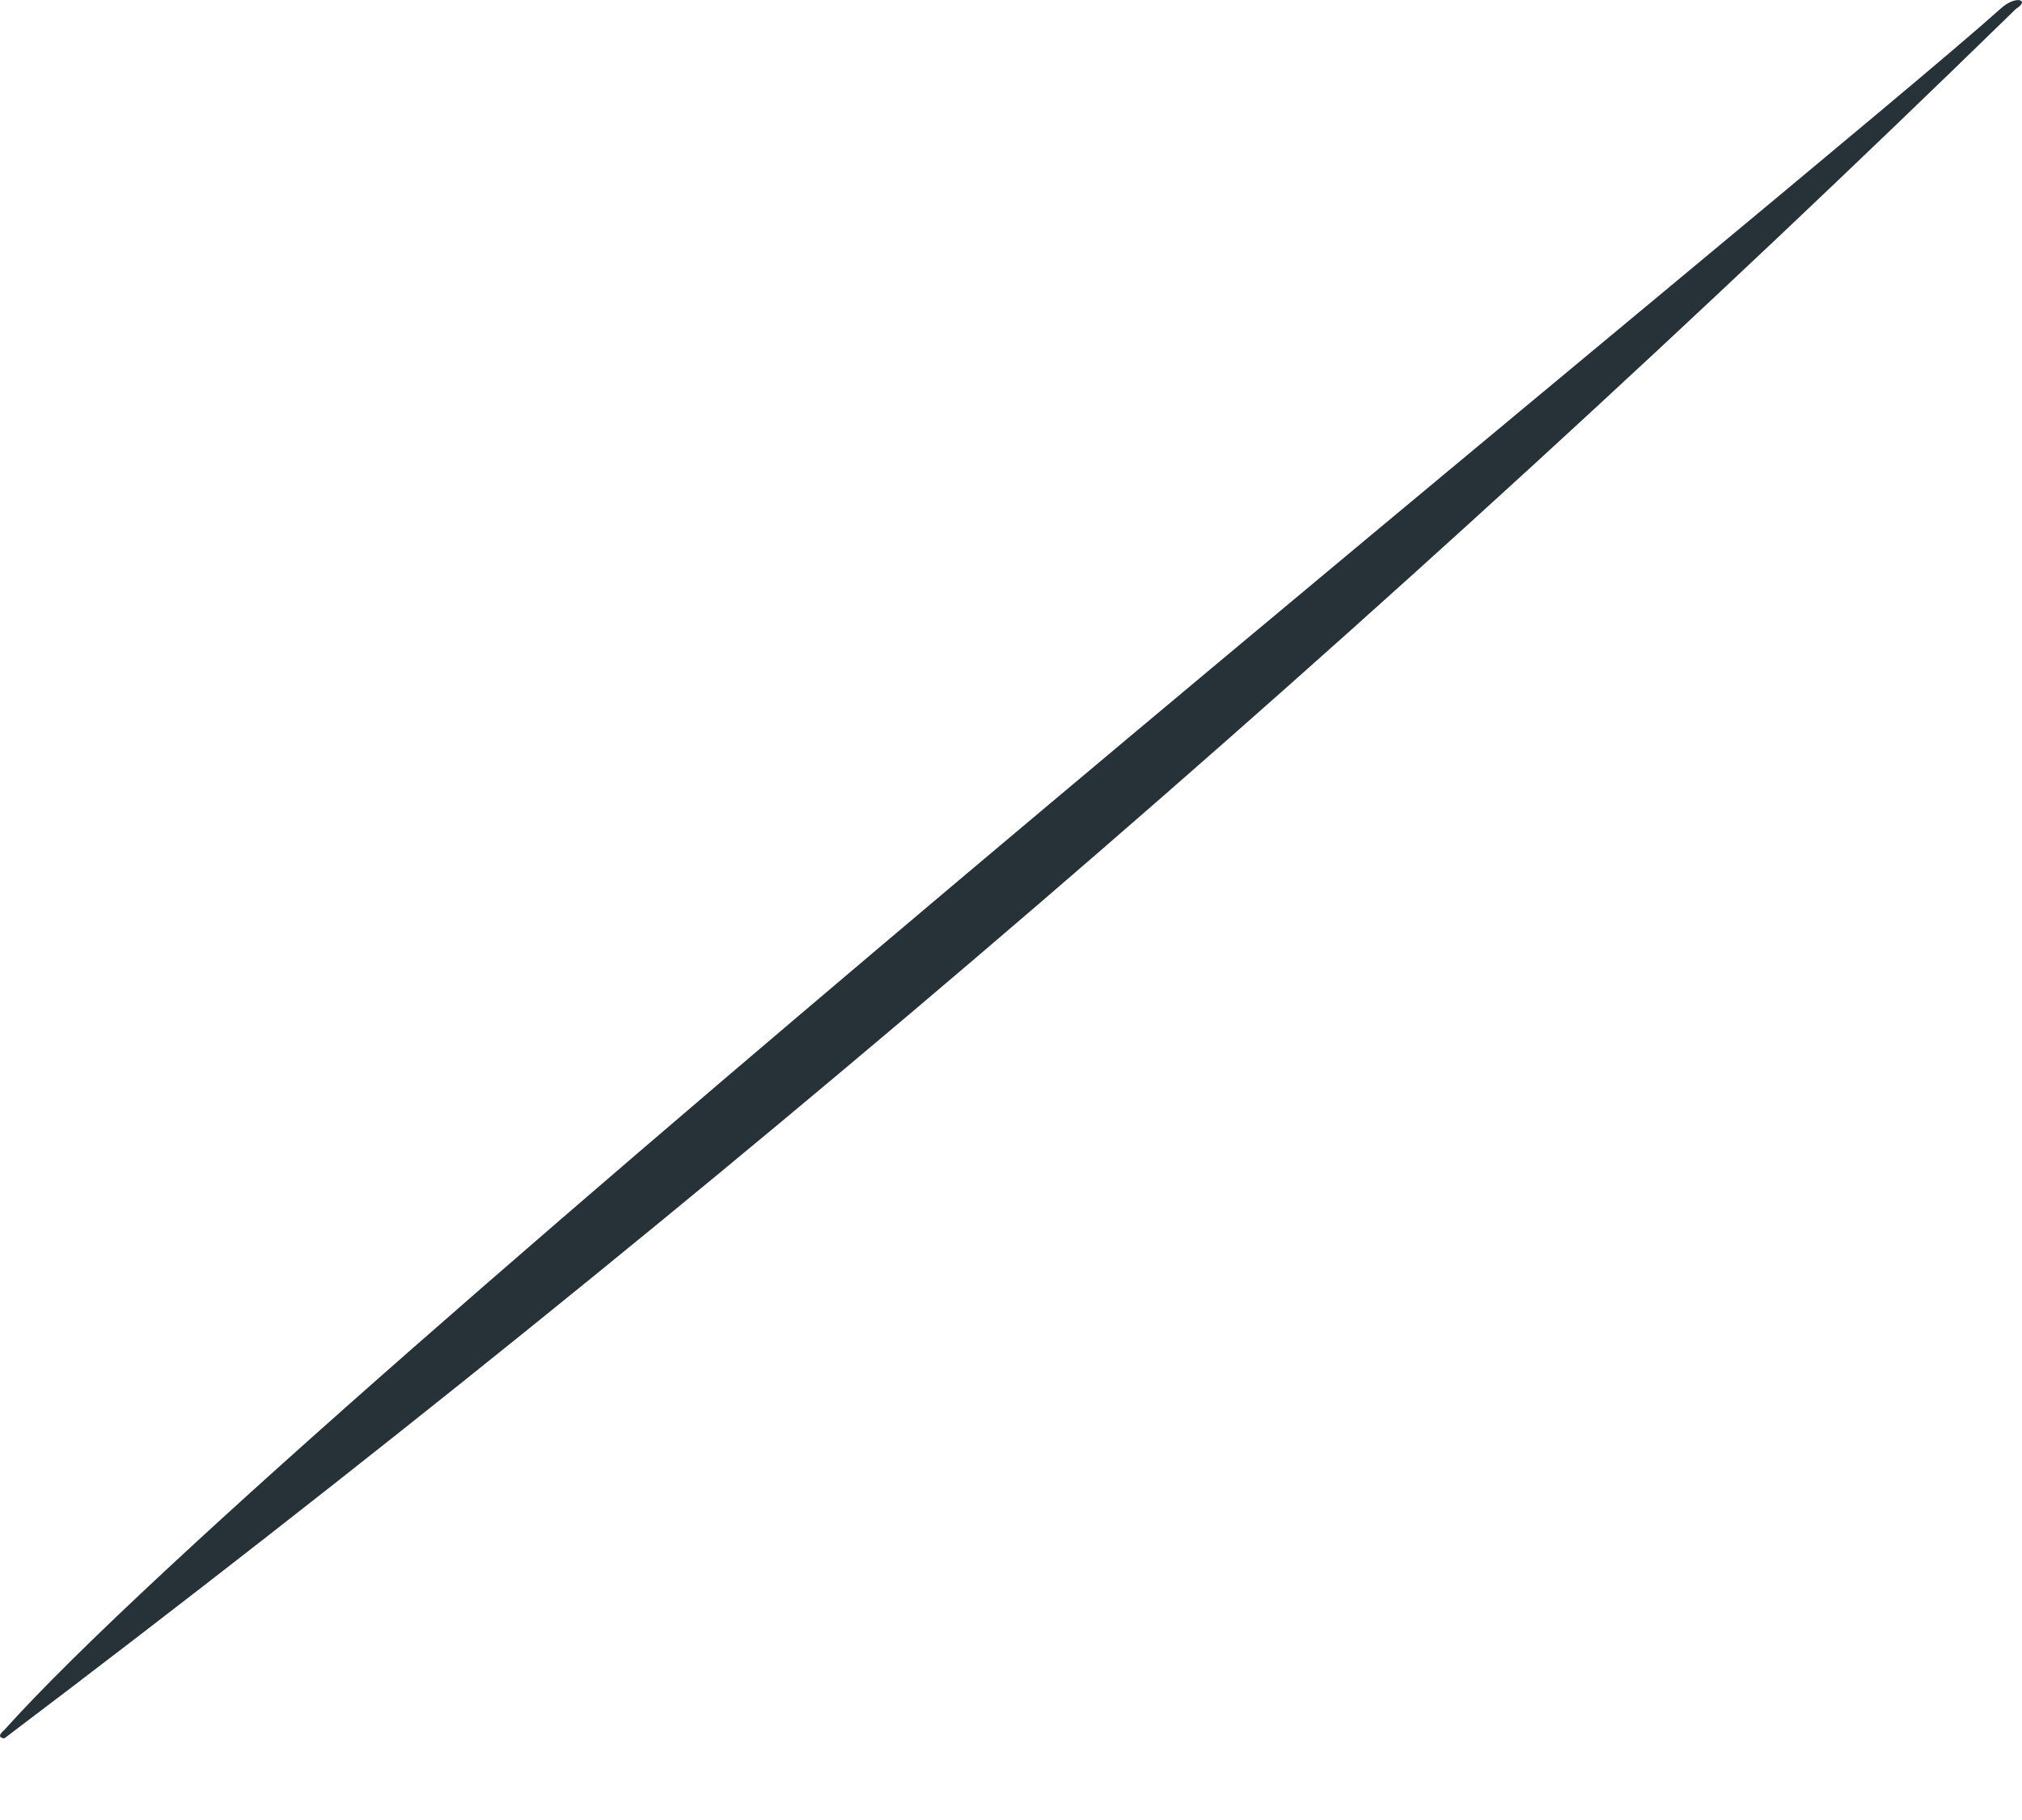<svg width="10" height="9" viewBox="0 0 10 9" fill="none" xmlns="http://www.w3.org/2000/svg">
<path d="M9.894 0.043C9.971 -0.027 10.041 0.001 9.971 0.043C6.837 3.099 3.514 5.956 0.022 8.596C0.022 8.596 -0.027 8.596 0.022 8.554C1.439 6.975 9.059 0.793 9.894 0.043Z" fill="#263238"/>
</svg>
